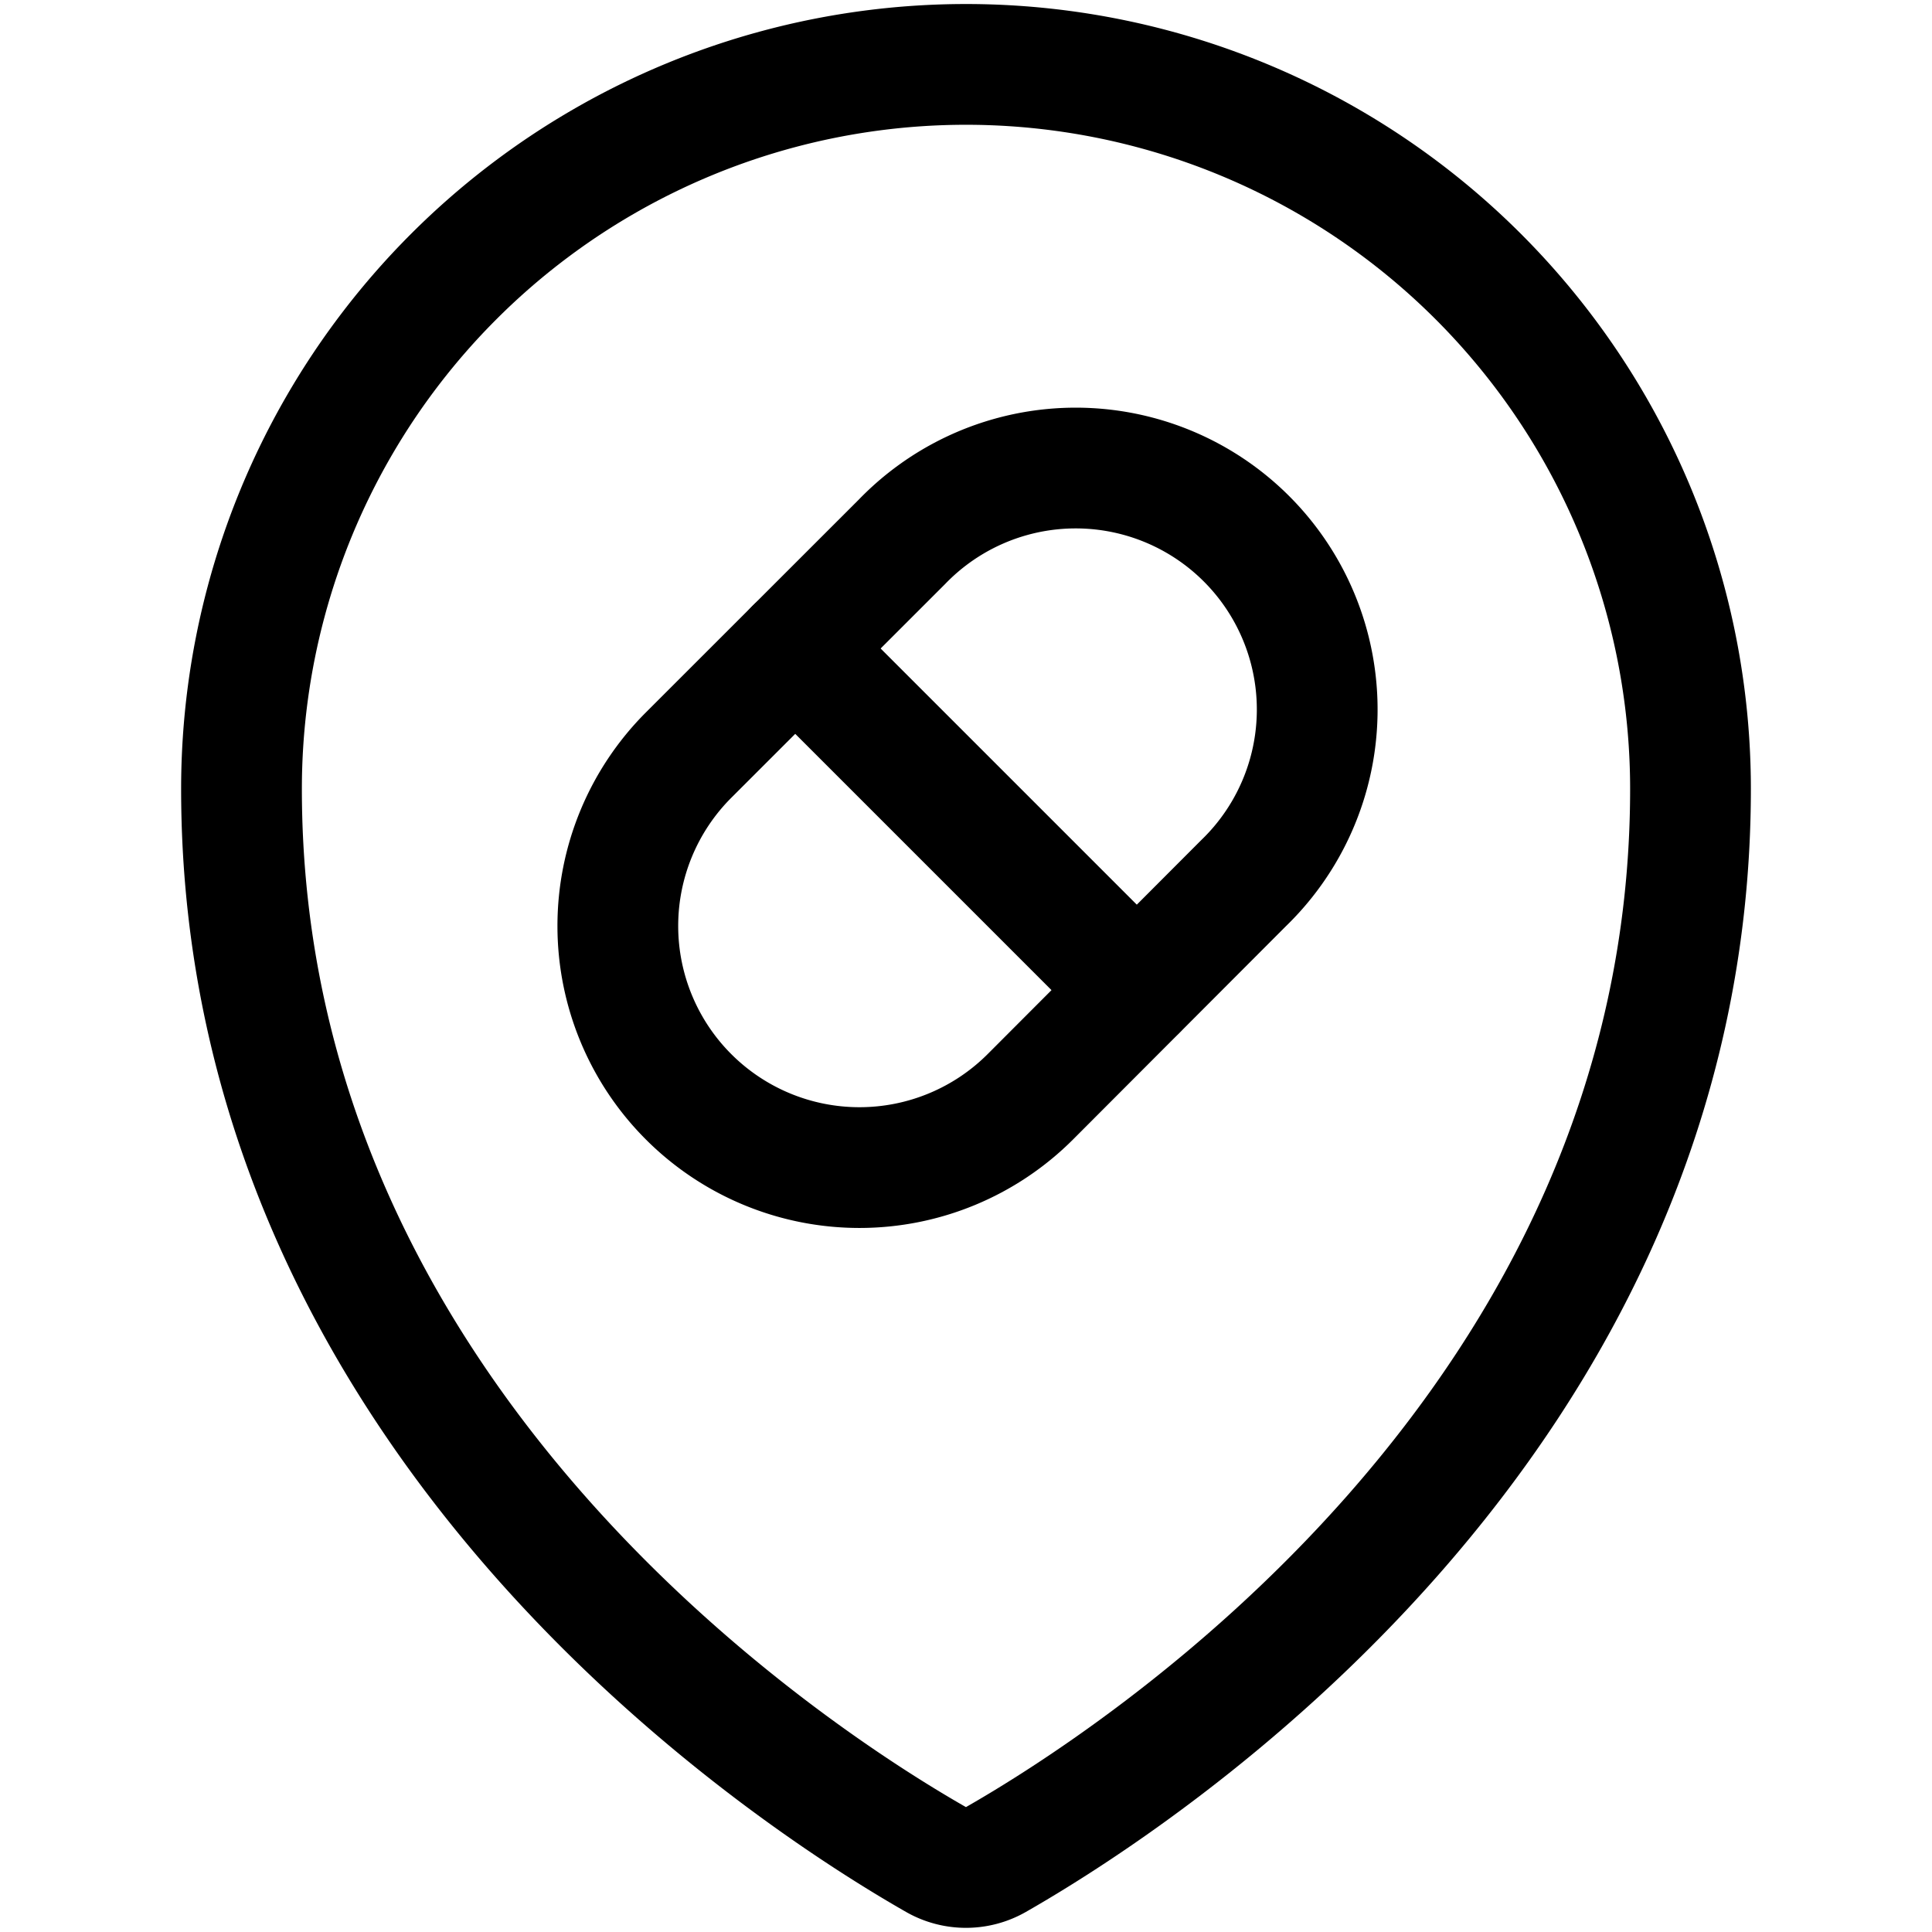 <svg xmlns="http://www.w3.org/2000/svg" viewBox="0 0 24 24"><defs><style>.a{fill:none;stroke:currentColor;stroke-linecap:round;stroke-linejoin:round;stroke-width:1.5px;}</style></defs><title>style-three-pin-pill</title><path class="a" d="M12,.8a9,9,0,0,1,9,9c0,7.9-6.932,12.331-8.629,13.3a.751.751,0,0,1-.743,0C9.931,22.132,3,17.7,3,9.8A9,9,0,0,1,12,.8Z"/><path class="a" d="M12.8,13.624A3,3,0,1,1,8.553,9.381L11.205,6.73a3,3,0,1,1,4.242,4.242Z"/><line class="a" x1="9.879" y1="8.056" x2="14.121" y2="12.298"/></svg>